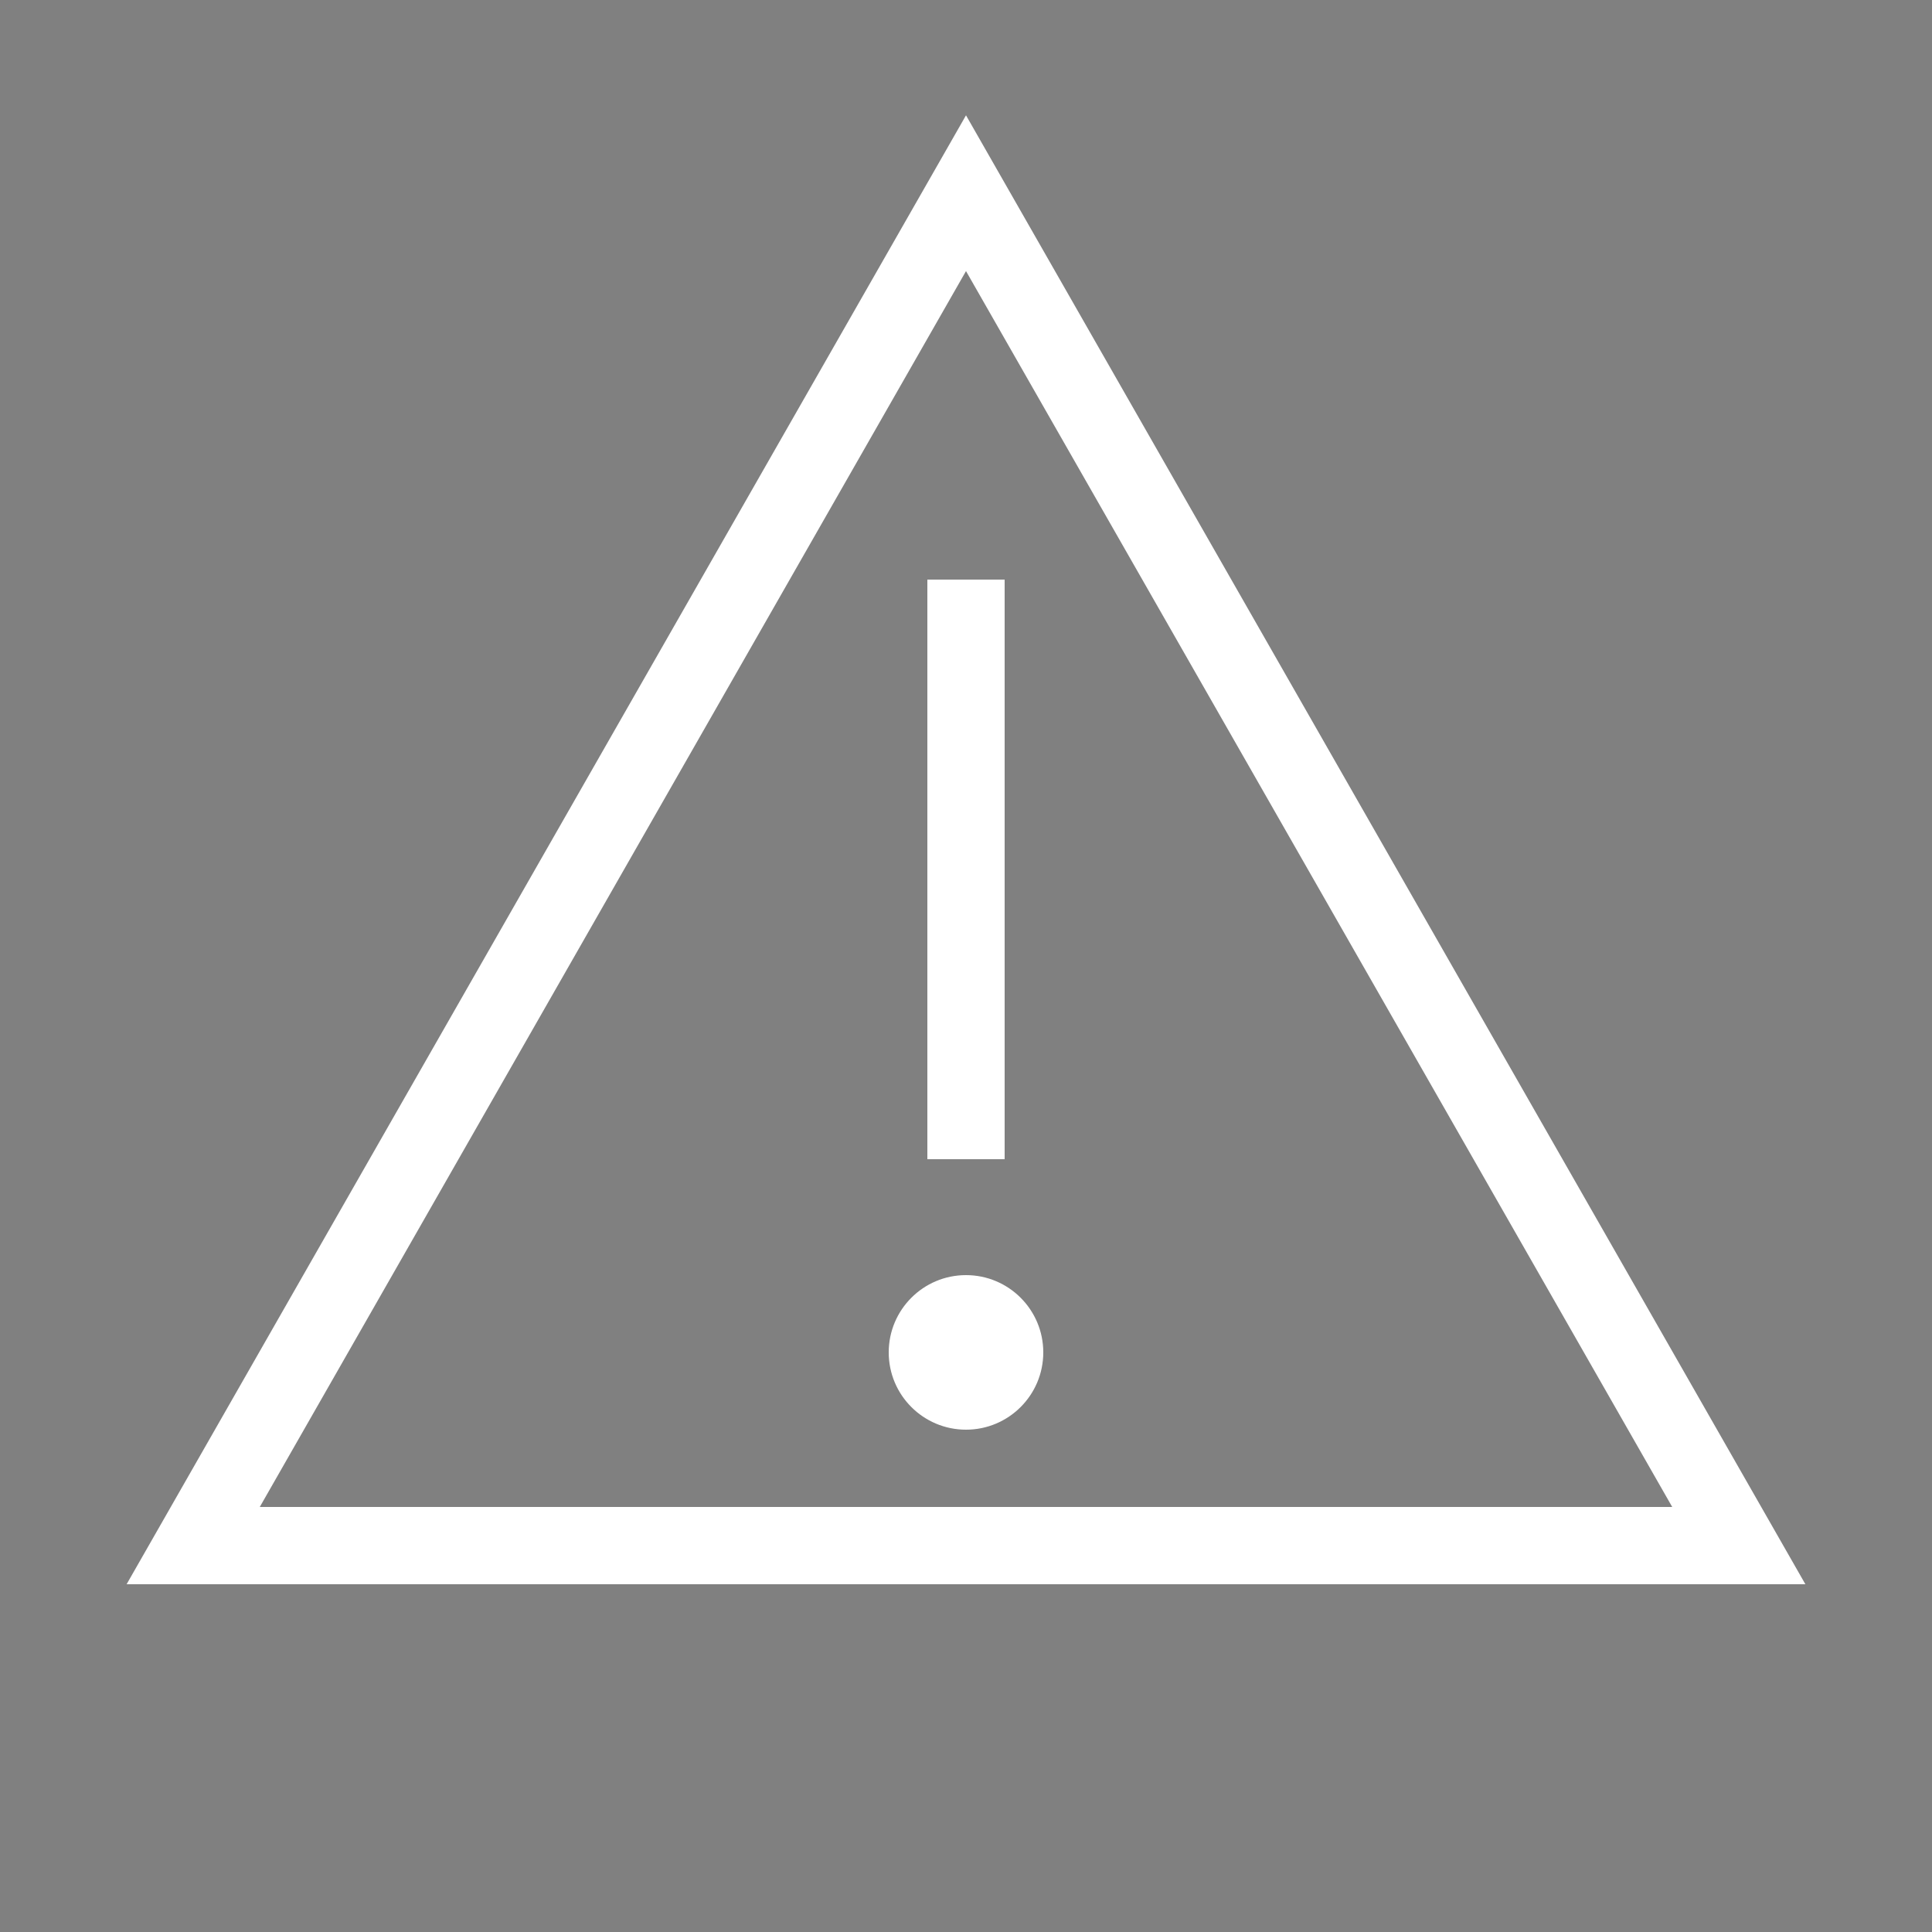 <svg xmlns="http://www.w3.org/2000/svg" width="50" height="50" viewBox="0 0 50 50">
  <rect x="0" y="0" width="50" height="50" fill="#808080" stroke="none"/>
  <path d="M25 5 L45 40 L5 40 Z" stroke="#FFFFFF" stroke-width="2" fill="none" />
  <path d="M25 15 L25 30" stroke="#FFFFFF" stroke-width="2" />
  <circle cx="25" cy="35" r="2" fill="#FFFFFF" />
</svg> 